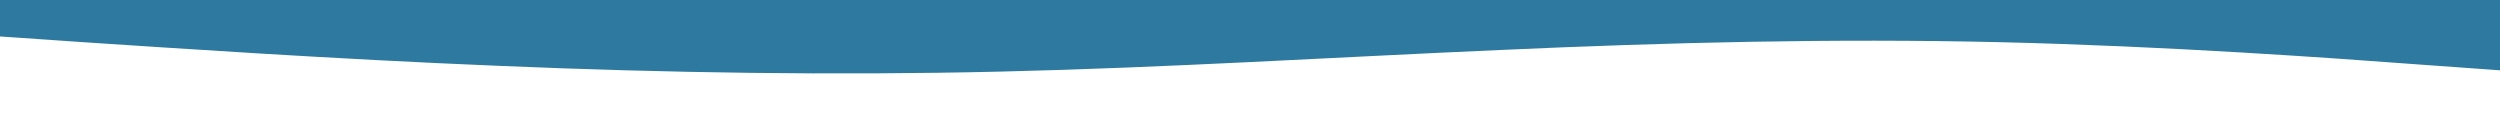 <svg id="visual" viewBox="0 0 960 50" width="960" height="50" xmlns="http://www.w3.org/2000/svg" xmlns:xlink="http://www.w3.org/1999/xlink" version="1.1"><path d="M0 14L32 16.2C64 18.3 128 22.7 192 25.3C256 28 320 29 384 27.5C448 26 512 22 576 19.2C640 16.3 704 14.7 768 16.2C832 17.7 896 22.3 928 24.7L960 27L960 0L928 0C896 0 832 0 768 0C704 0 640 0 576 0C512 0 448 0 384 0C320 0 256 0 192 0C128 0 64 0 32 0L0 0Z" fill="#2e799f"></path></svg>